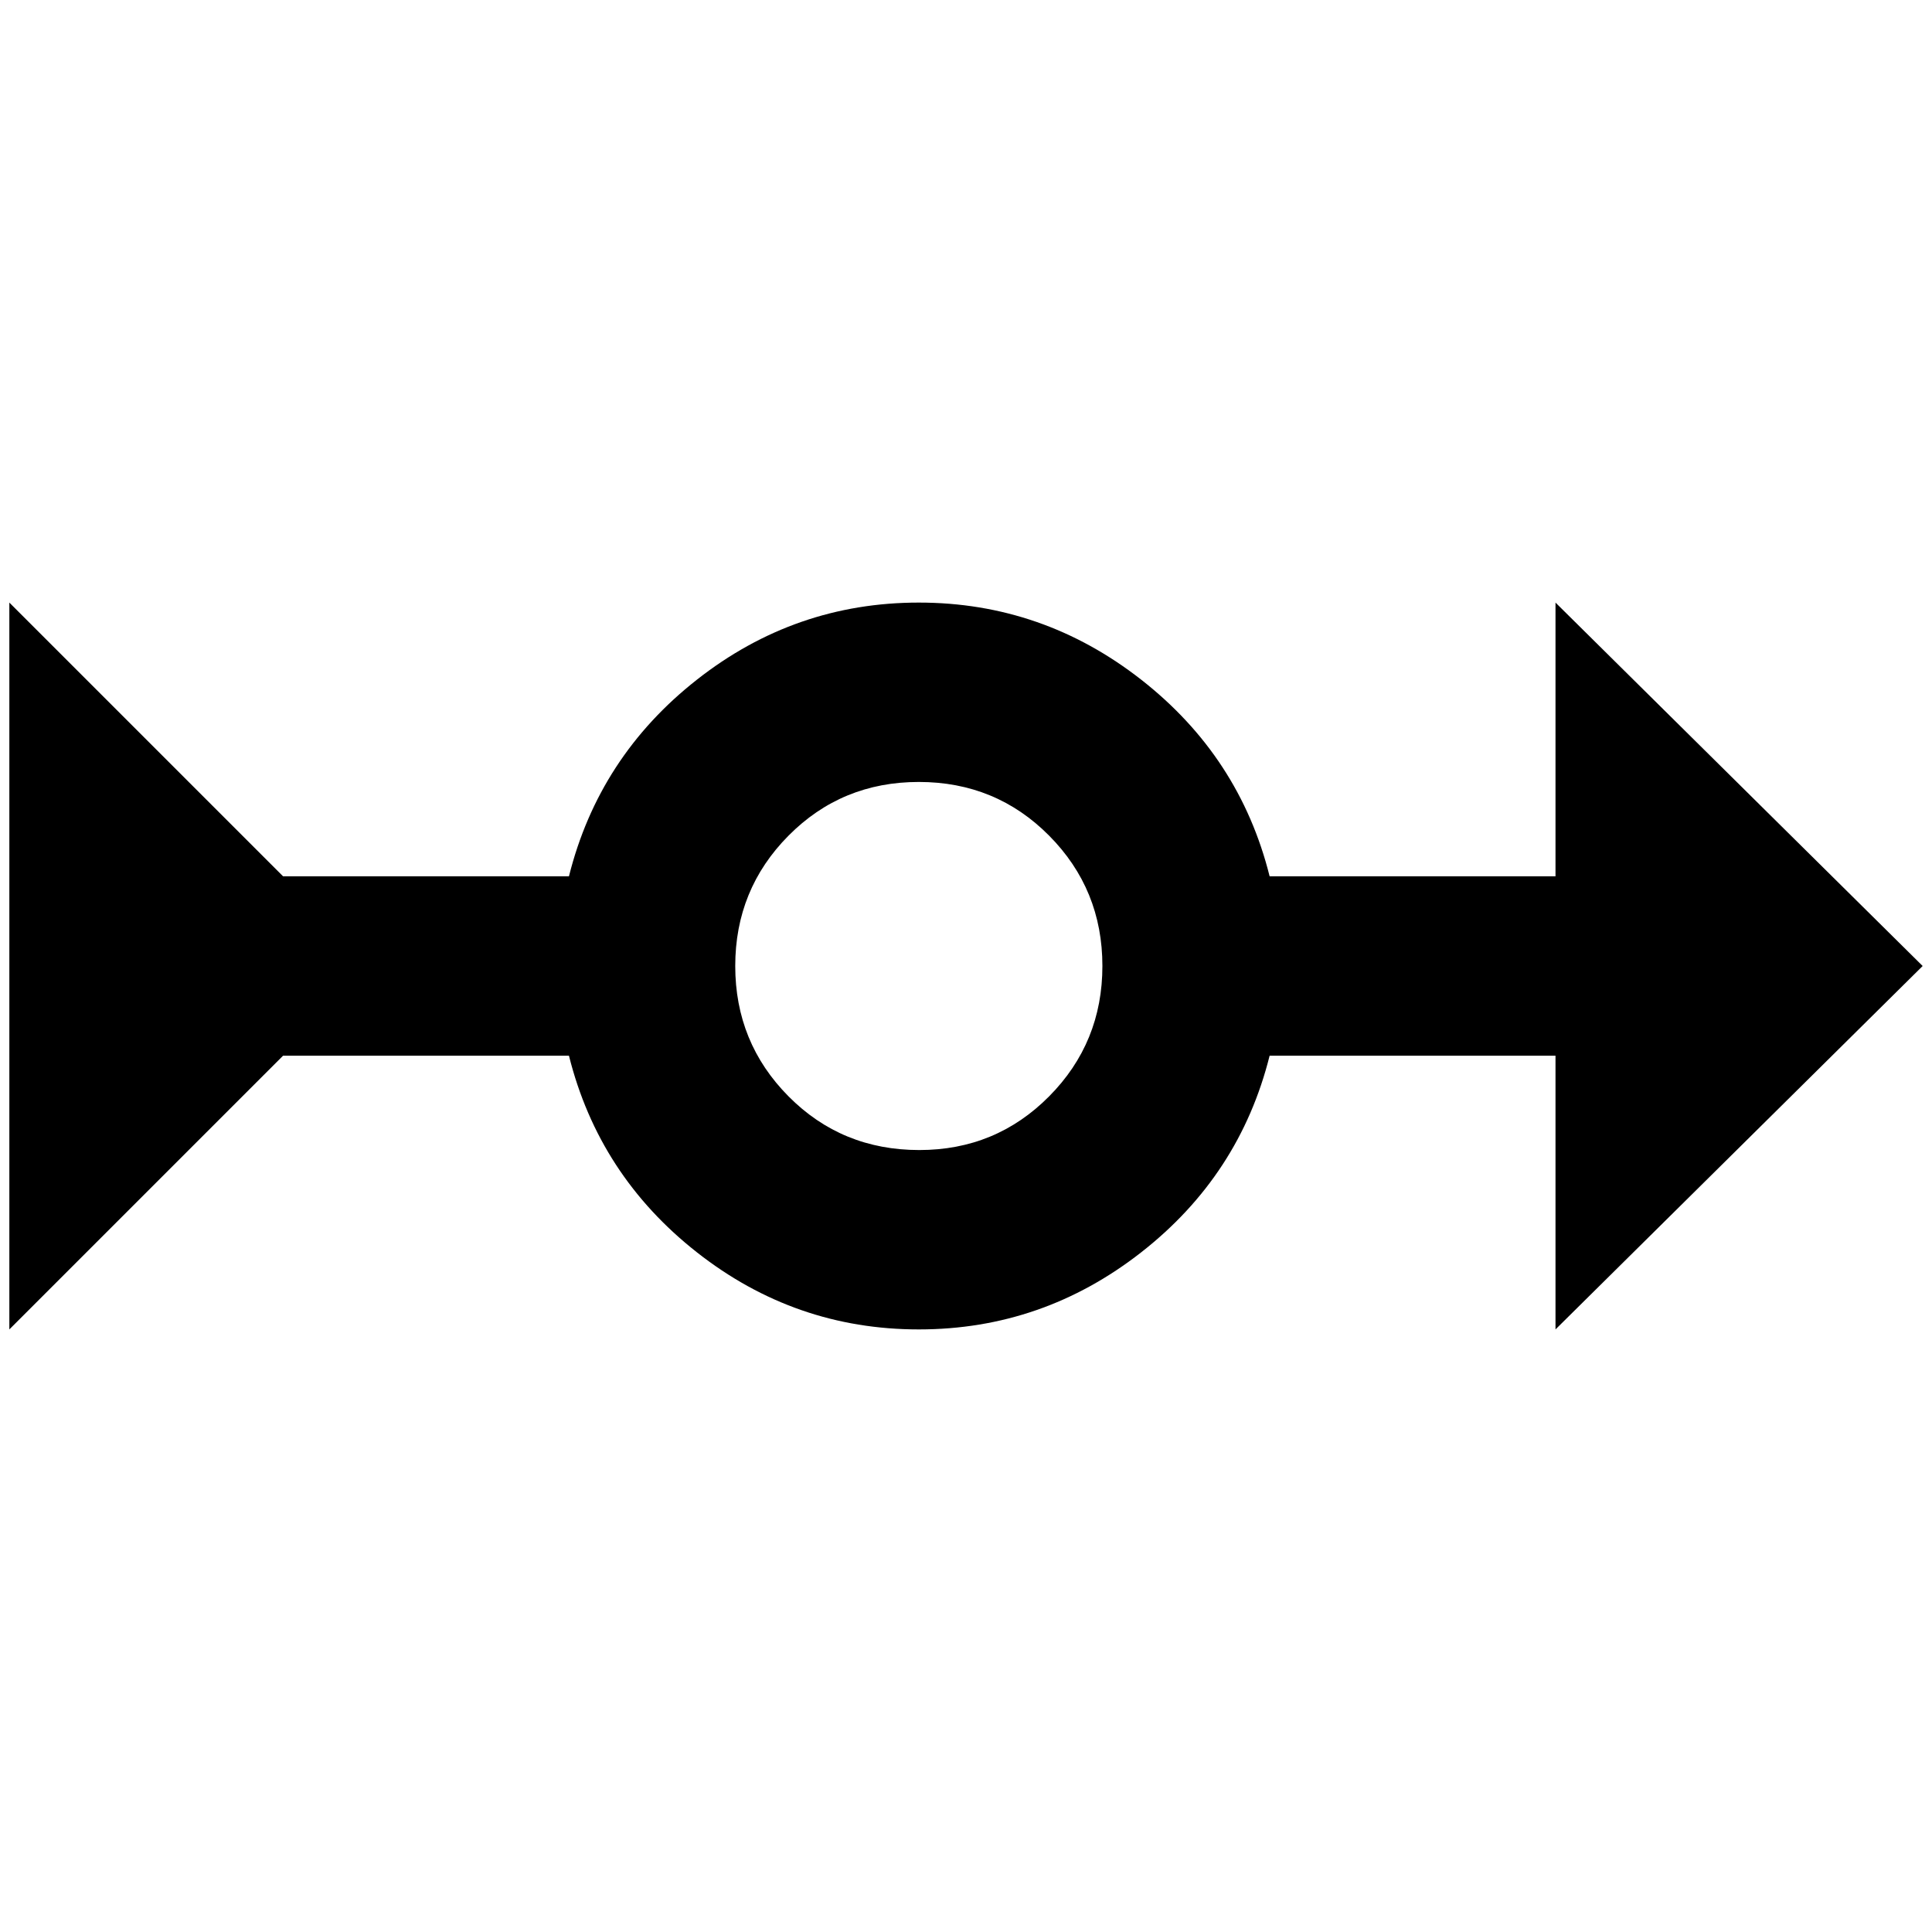<?xml version="1.0" standalone="no"?>
<!DOCTYPE svg PUBLIC "-//W3C//DTD SVG 1.1//EN" "http://www.w3.org/Graphics/SVG/1.1/DTD/svg11.dtd" >
<svg xmlns="http://www.w3.org/2000/svg" xmlns:xlink="http://www.w3.org/1999/xlink" version="1.1" width="2048" height="2048" viewBox="-10 0 2068 2048">
   <path fill="currentColor"
d="M2048 1024l-393 -389v293h-306q-32 -128 -137.5 -210.5t-238 -82.5t-237.5 82.5t-137 210.5h-306l-293 -293v778l293 -293h306q32 128 137 210.5t237.5 82.5t238 -82.5t137.5 -210.5h306v293zM974 1221q-83 0 -140 -57.5t-57 -139.5t57 -139.5t139.5 -57.5t139.5 57.5
t57 139.5t-57 139.5t-139 57.5z" />
</svg>
